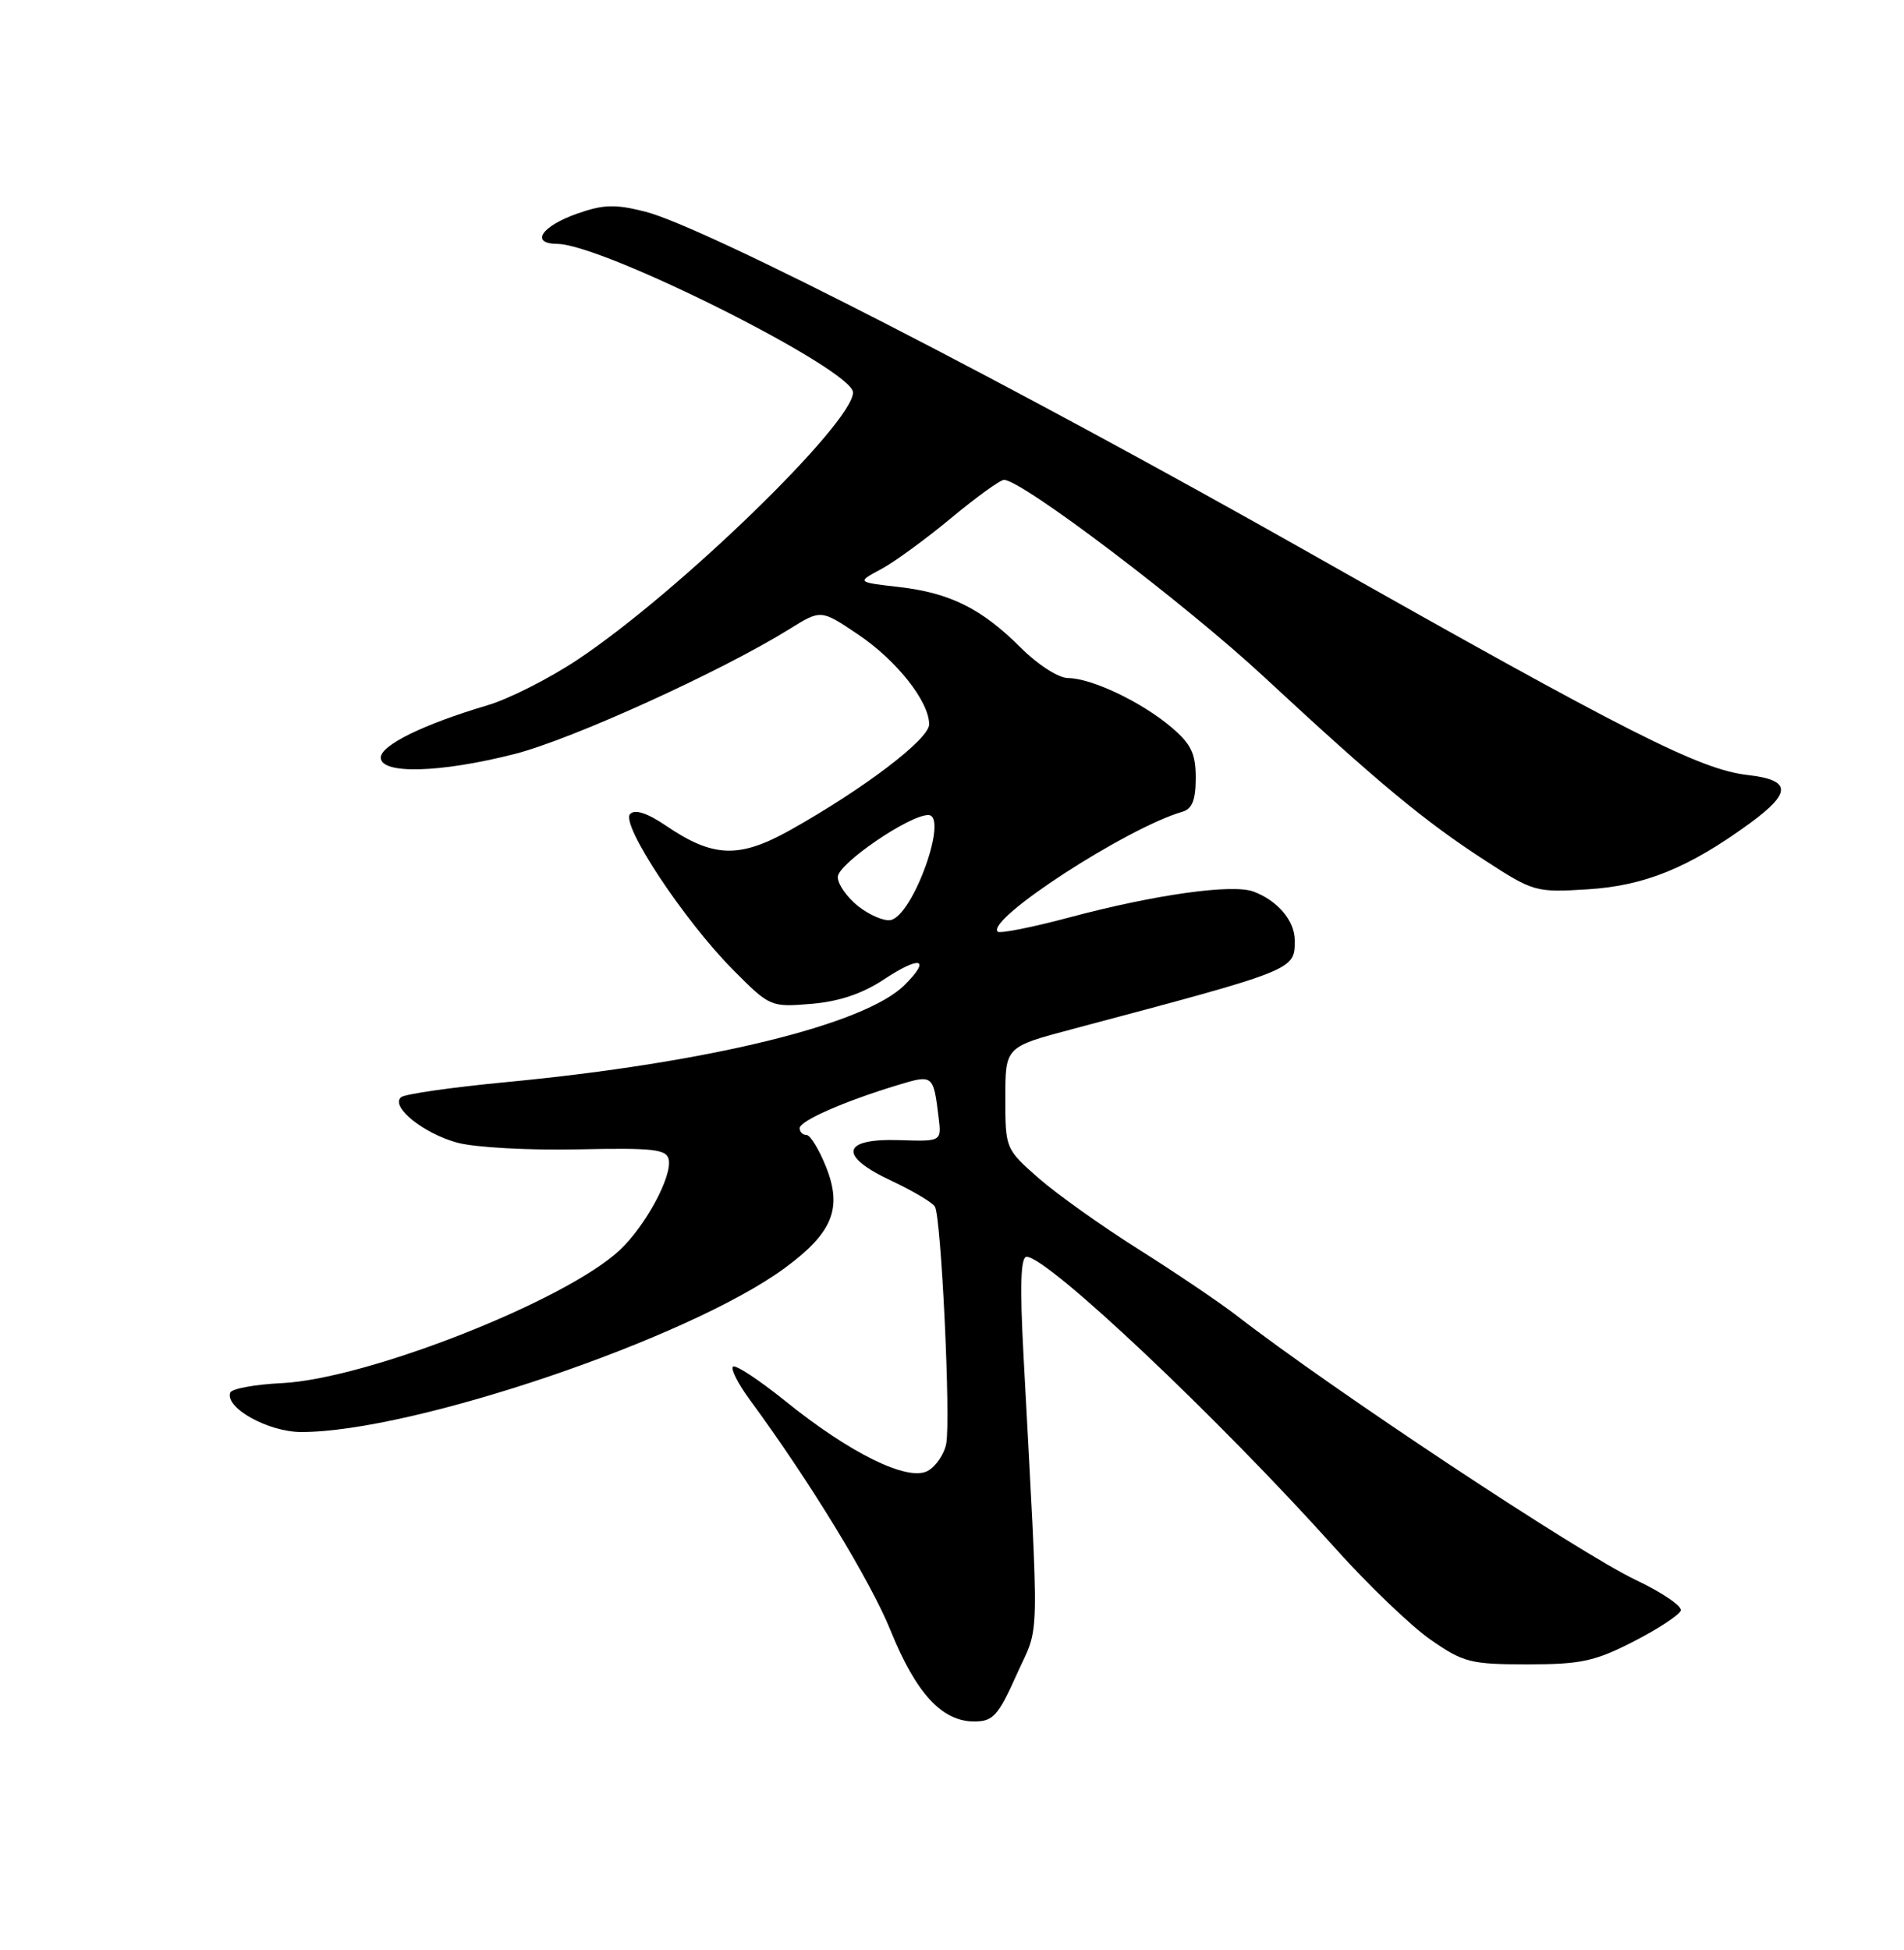 <?xml version="1.0" encoding="UTF-8" standalone="no"?>
<!DOCTYPE svg PUBLIC "-//W3C//DTD SVG 1.1//EN" "http://www.w3.org/Graphics/SVG/1.1/DTD/svg11.dtd" >
<svg xmlns="http://www.w3.org/2000/svg" xmlns:xlink="http://www.w3.org/1999/xlink" version="1.1" viewBox="0 0 250 256">
 <g >
 <path fill="currentColor"
d=" M 133.50 219.82 C 136.57 212.98 136.48 217.24 134.38 177.75 C 133.90 168.73 134.02 165.00 134.80 165.00 C 137.57 165.00 159.99 186.17 175.35 203.29 C 179.67 208.11 185.30 213.50 187.85 215.27 C 192.15 218.26 193.10 218.50 200.57 218.50 C 207.58 218.50 209.42 218.10 214.49 215.50 C 217.71 213.85 220.50 212.02 220.69 211.44 C 220.88 210.86 218.24 209.06 214.82 207.44 C 207.39 203.92 175.01 182.49 162.36 172.70 C 160.08 170.94 154.28 167.03 149.48 164.00 C 144.67 160.97 138.77 156.77 136.37 154.67 C 132.03 150.85 132.00 150.79 132.00 144.14 C 132.00 137.44 132.00 137.44 140.75 135.12 C 170.23 127.28 170.00 127.37 170.00 123.45 C 170.00 120.88 167.77 118.24 164.59 117.05 C 161.84 116.01 151.66 117.44 140.49 120.42 C 135.55 121.74 131.28 122.59 131.00 122.31 C 129.44 120.70 147.98 108.67 155.25 106.57 C 156.54 106.20 157.00 105.02 157.00 102.12 C 157.00 98.90 156.40 97.67 153.75 95.43 C 149.85 92.14 143.35 89.05 140.25 89.02 C 138.98 89.01 136.27 87.27 134.05 85.05 C 128.90 79.90 124.74 77.83 118.00 77.06 C 112.50 76.43 112.50 76.43 115.69 74.72 C 117.45 73.78 121.59 70.75 124.90 68.00 C 128.21 65.25 131.33 63.00 131.83 63.00 C 134.17 63.00 155.65 79.28 166.00 88.89 C 180.89 102.71 187.03 107.81 195.00 112.97 C 201.35 117.09 201.66 117.18 208.50 116.75 C 215.96 116.28 221.74 113.93 229.75 108.09 C 235.29 104.05 235.22 102.40 229.50 101.75 C 223.21 101.04 213.83 96.29 172.00 72.62 C 133.13 50.63 92.59 29.80 84.73 27.79 C 80.79 26.79 79.24 26.83 75.80 28.04 C 71.09 29.69 69.57 31.99 73.17 32.02 C 79.20 32.06 112.00 48.53 112.00 51.52 C 112.00 55.55 89.05 77.82 75.81 86.62 C 72.13 89.07 66.84 91.75 64.04 92.58 C 55.59 95.09 50.00 97.83 50.00 99.46 C 50.00 101.69 57.84 101.47 67.59 98.98 C 75.10 97.06 94.70 88.15 103.65 82.59 C 107.79 80.01 107.79 80.01 112.62 83.26 C 117.72 86.68 122.00 92.09 122.00 95.10 C 122.00 97.04 113.41 103.57 103.73 108.99 C 97.06 112.72 93.63 112.60 87.46 108.41 C 85.00 106.74 83.39 106.21 82.74 106.86 C 81.43 108.17 89.84 120.88 96.30 127.37 C 101.08 132.18 101.20 132.23 106.51 131.79 C 110.14 131.49 113.22 130.46 116.03 128.60 C 120.84 125.42 122.30 125.79 118.79 129.30 C 113.58 134.51 92.96 139.54 66.50 142.06 C 59.35 142.74 53.12 143.63 52.65 144.05 C 51.24 145.30 55.62 148.82 60.07 150.02 C 62.37 150.64 69.48 151.03 75.87 150.89 C 85.87 150.68 87.54 150.87 87.81 152.25 C 88.24 154.51 84.71 161.01 81.34 164.15 C 74.19 170.80 48.21 181.02 37.02 181.58 C 33.45 181.75 30.39 182.32 30.22 182.84 C 29.55 184.85 35.25 188.00 39.57 188.00 C 54.24 188.00 90.44 175.72 103.03 166.48 C 109.33 161.85 110.64 158.64 108.45 153.16 C 107.53 150.87 106.38 149.00 105.89 149.00 C 105.40 149.00 105.00 148.60 105.00 148.11 C 105.00 147.15 110.78 144.61 117.81 142.47 C 122.52 141.04 122.55 141.06 123.24 146.68 C 123.63 149.86 123.63 149.86 118.10 149.68 C 110.48 149.43 110.02 151.73 117.03 155.01 C 119.84 156.33 122.41 157.85 122.75 158.40 C 123.58 159.74 124.85 186.34 124.24 189.54 C 123.97 190.93 122.87 192.53 121.80 193.11 C 119.18 194.51 111.65 190.82 103.16 183.97 C 99.67 181.16 96.56 179.11 96.24 179.42 C 95.93 179.74 96.92 181.68 98.44 183.75 C 106.32 194.46 114.31 207.55 116.96 214.12 C 120.28 222.30 123.68 226.00 127.92 226.00 C 130.39 226.00 131.06 225.27 133.50 219.82 Z  M 112.68 118.97 C 111.21 117.80 110.00 116.08 110.00 115.14 C 110.00 113.42 119.37 107.00 121.88 107.00 C 124.62 107.00 119.87 120.25 116.93 120.79 C 116.07 120.95 114.16 120.13 112.68 118.97 Z "/>
</g>
</svg>